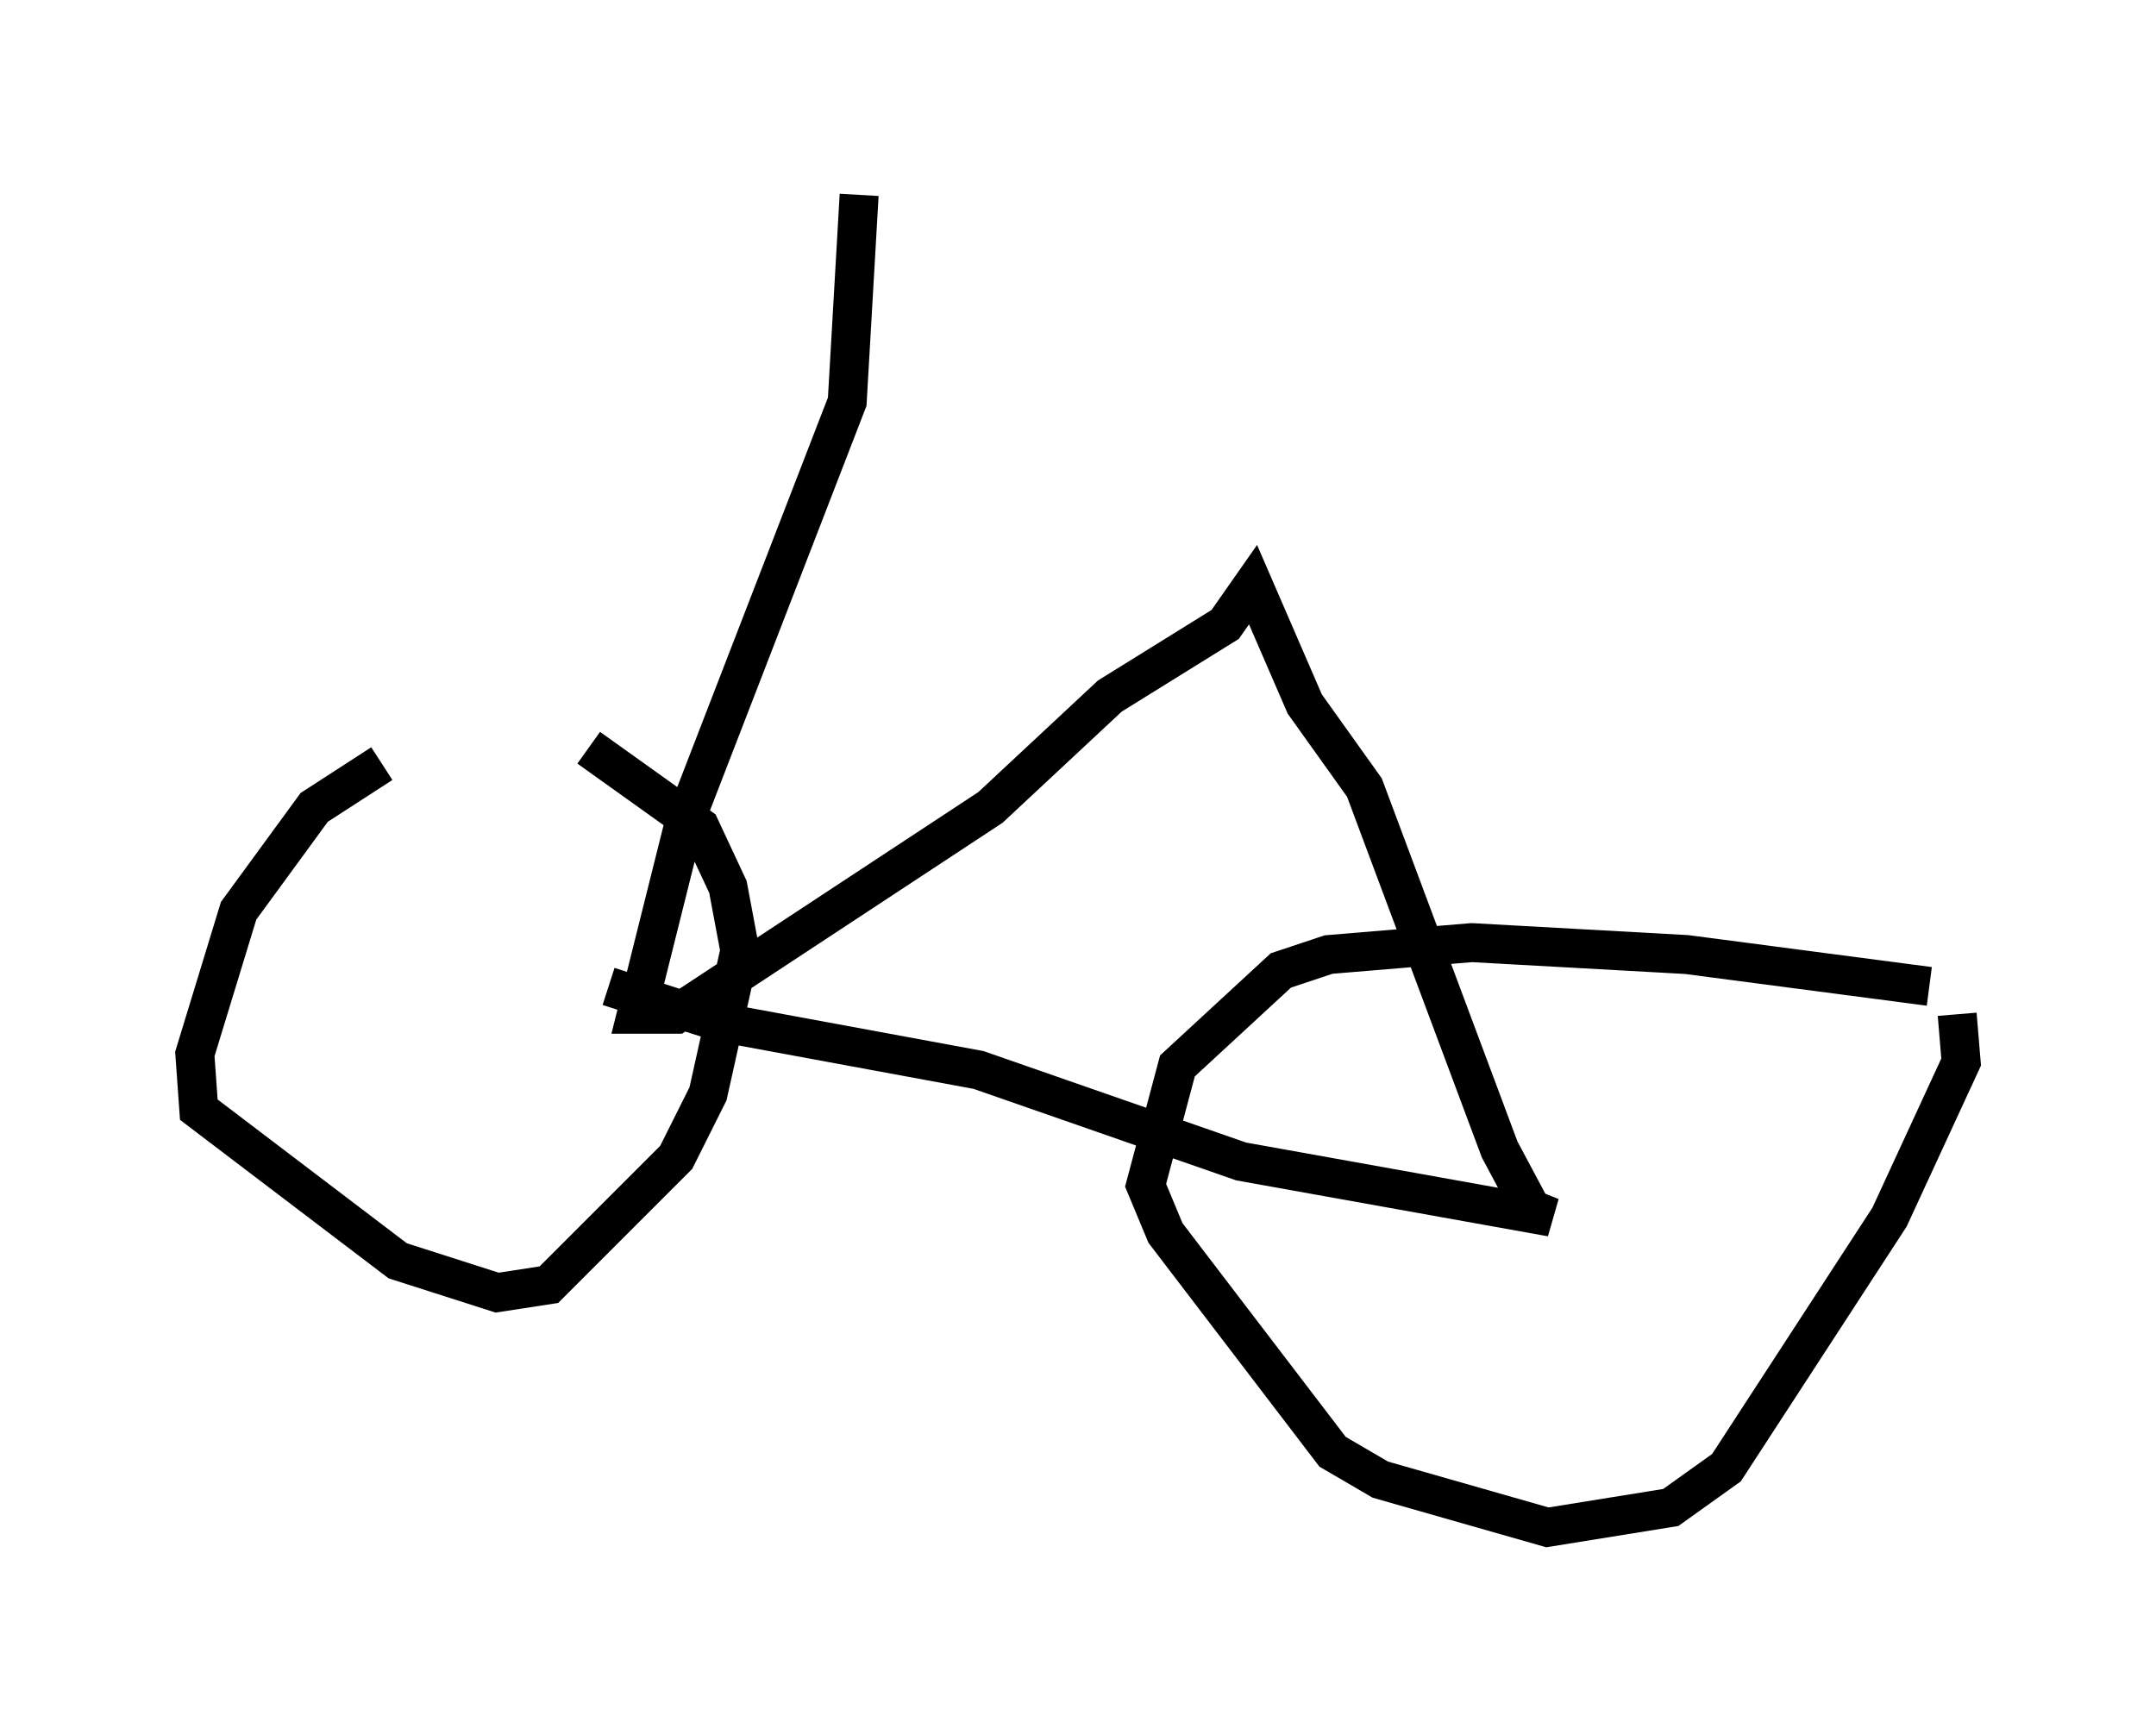 <?xml version="1.0" encoding="utf-8" ?>
<svg baseProfile="full" height="44.198" version="1.1" width="55.326" xmlns="http://www.w3.org/2000/svg" xmlns:ev="http://www.w3.org/2001/xml-events" xmlns:xlink="http://www.w3.org/1999/xlink"><defs /><rect fill="white" height="44.198" width="55.326" x="0" y="0" /><path d="M13.371, 18.271 m-3.573, 1.327 l-1.735, 1.123 -1.94, 2.654 l-1.123, 3.675 0.102, 1.429 l5.104, 3.879 2.552, 0.817 l1.327, -0.204 3.267, -3.267 l0.817, -1.633 0.817, -3.675 l-0.306, -1.633 -0.715, -1.531 l-2.858, -2.042 m34.402, 6.125 l-6.227, -0.817 -5.513, -0.306 l-3.675, 0.306 -1.225, 0.408 l-2.654, 2.45 -0.817, 3.063 l0.51, 1.225 4.288, 5.615 l1.225, 0.715 4.288, 1.225 l3.165, -0.51 1.429, -1.021 l4.185, -6.431 1.838, -3.981 l-0.102, -1.225 m-34.607, -0.715 l2.858, 0.919 6.635, 1.225 l6.738, 2.348 7.963, 1.429 l-0.51, -0.204 -0.817, -1.531 l-3.471, -9.29 -1.531, -2.144 l-1.327, -3.063 -0.715, 1.021 l-2.96, 1.838 -3.063, 2.858 l-8.065, 5.308 -1.021, 0.0 l1.225, -4.9 4.185, -10.821 l0.306, -5.308 " fill="none" stroke="black" stroke-width="1" /></svg>